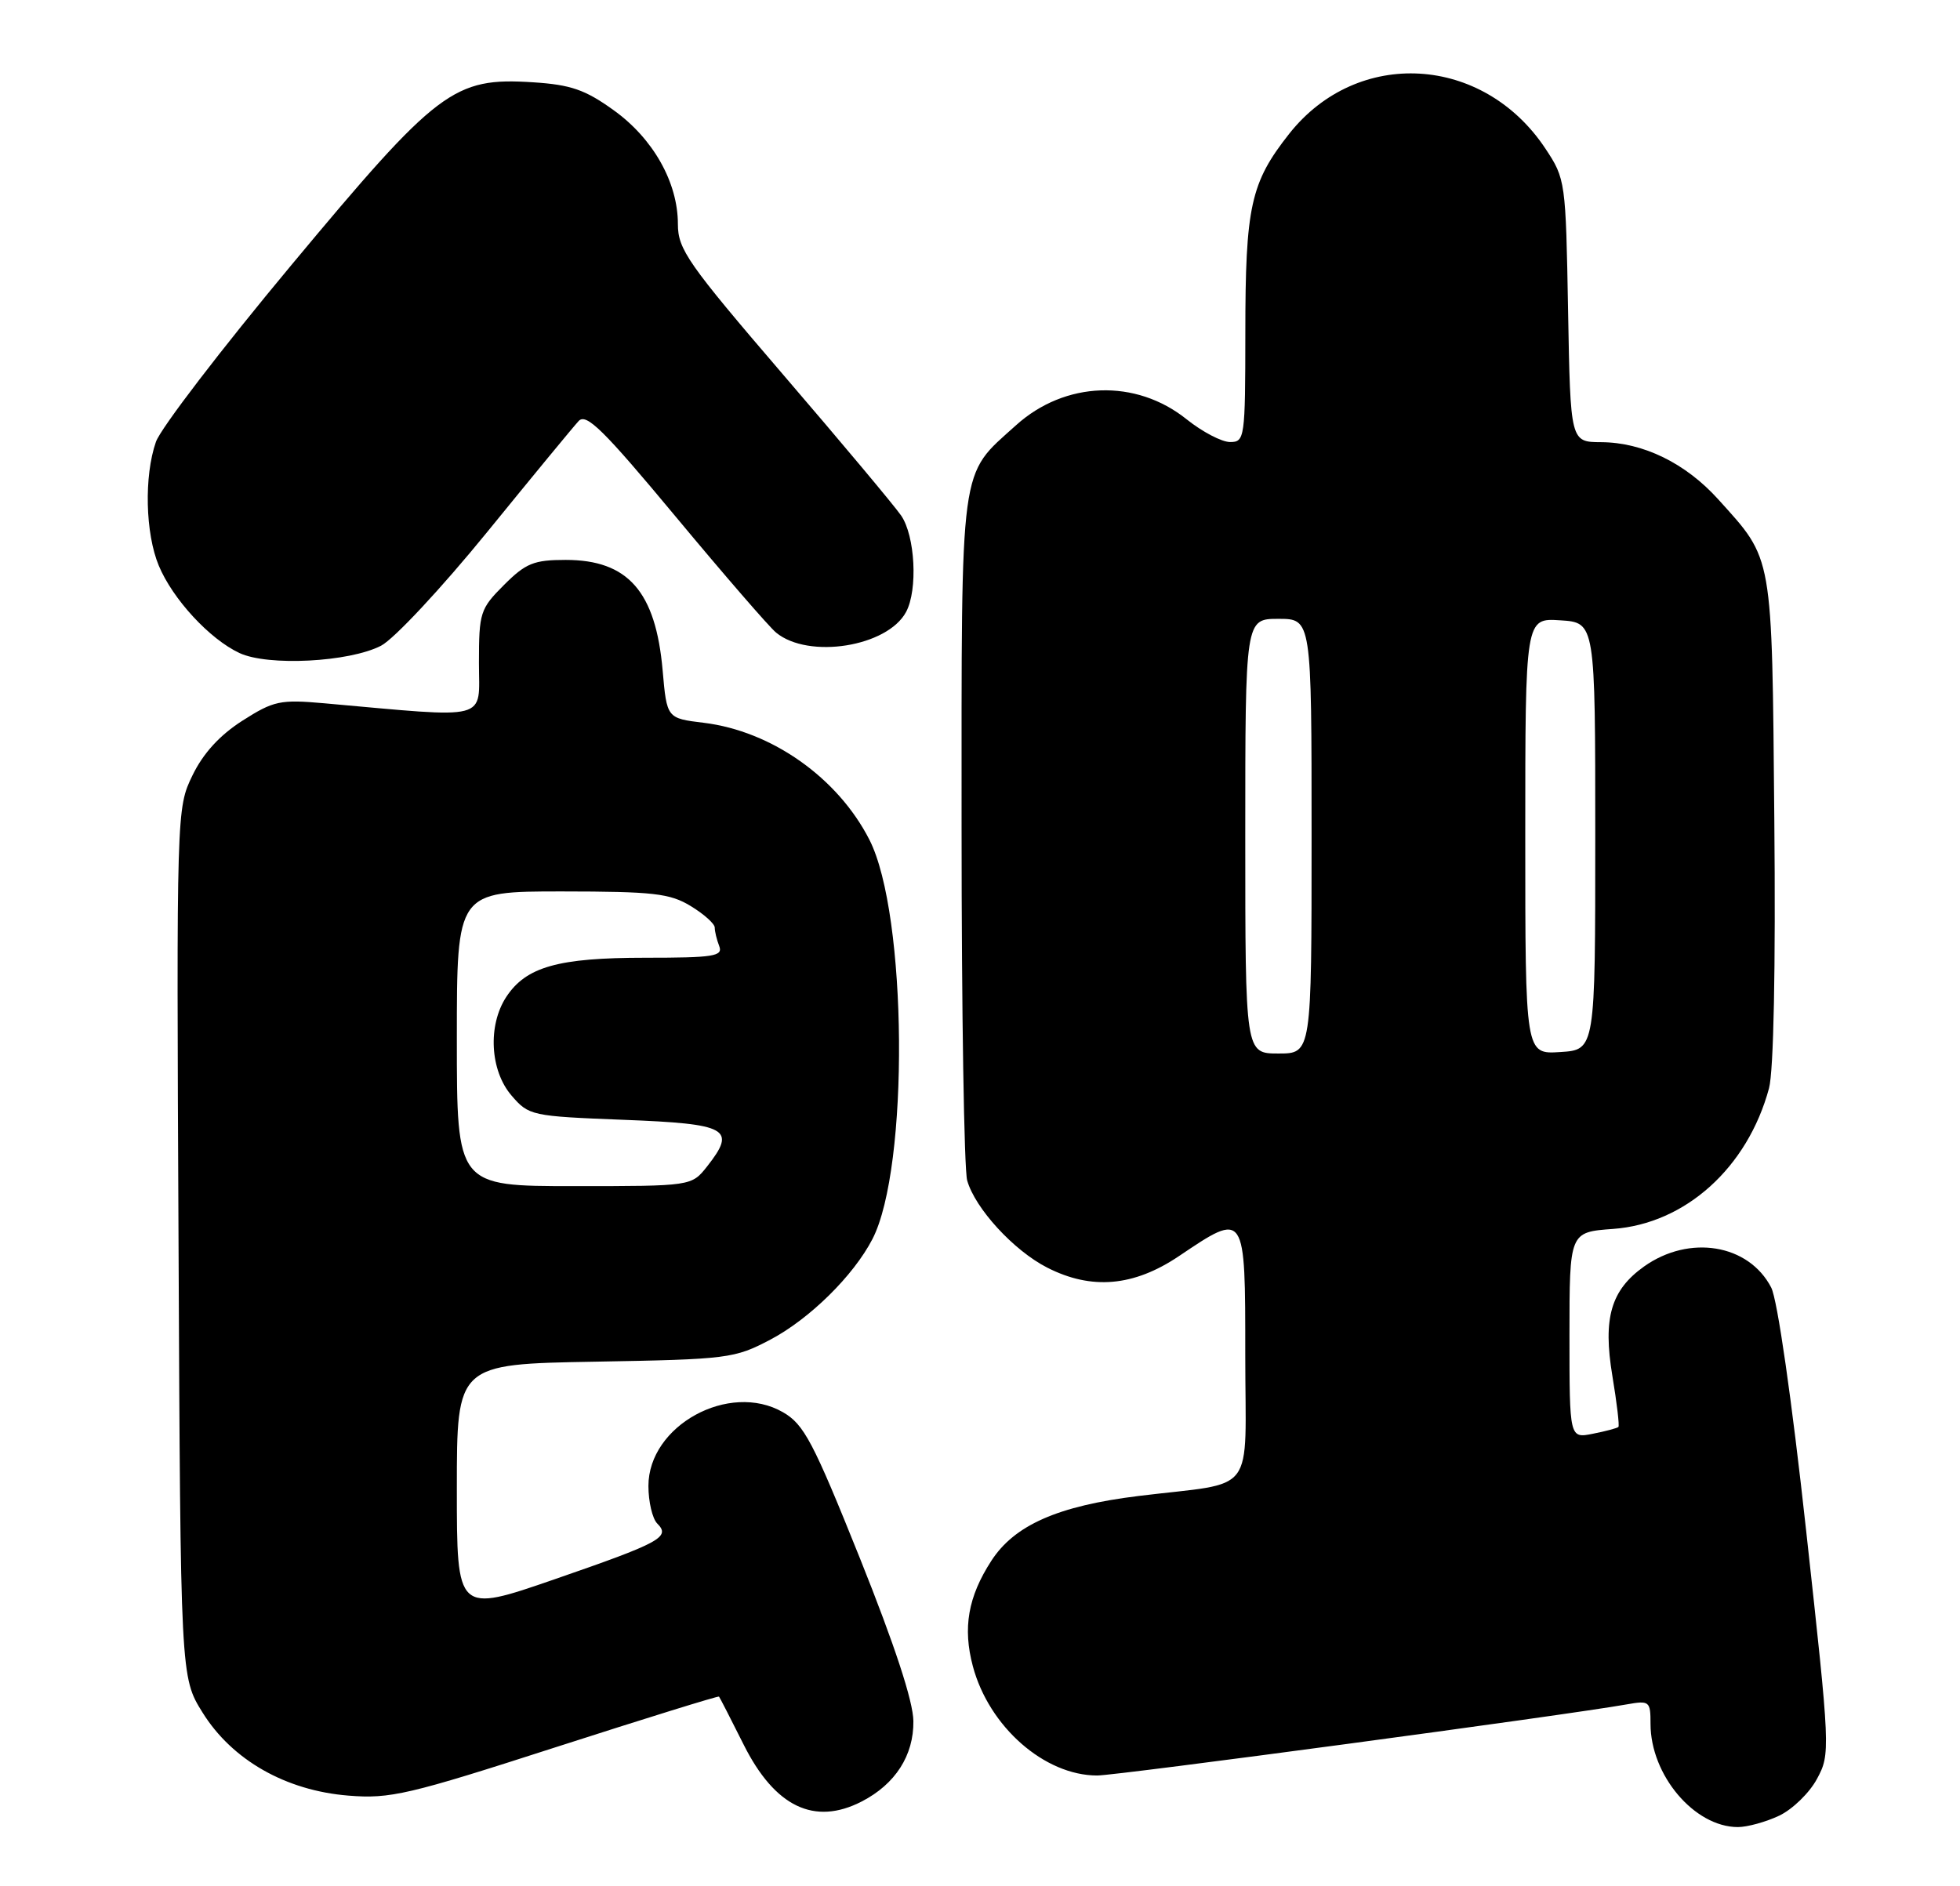 <?xml version="1.0" encoding="UTF-8" standalone="no"?>
<!DOCTYPE svg PUBLIC "-//W3C//DTD SVG 1.1//EN" "http://www.w3.org/Graphics/SVG/1.1/DTD/svg11.dtd" >
<svg xmlns="http://www.w3.org/2000/svg" xmlns:xlink="http://www.w3.org/1999/xlink" version="1.1" viewBox="0 0 266 256">
 <g >
 <path fill="currentColor"
d=" M 241.47 246.45 C 243.27 245.59 245.58 243.35 246.59 241.46 C 248.42 238.07 248.40 237.59 245.12 207.77 C 243.17 189.96 241.22 176.39 240.38 174.77 C 237.33 168.87 229.27 167.54 223.12 171.91 C 218.62 175.12 217.52 178.91 218.82 186.75 C 219.43 190.41 219.80 193.54 219.64 193.69 C 219.48 193.85 217.92 194.27 216.18 194.61 C 213.00 195.25 213.00 195.25 213.00 181.25 C 213.00 167.24 213.00 167.24 218.91 166.81 C 228.74 166.10 237.17 158.49 240.08 147.72 C 240.71 145.37 240.99 131.41 240.80 111.21 C 240.47 74.83 240.69 76.10 233.19 67.78 C 228.76 62.87 223.00 60.05 217.31 60.02 C 213.13 60.00 213.13 60.00 212.81 42.17 C 212.50 24.63 212.46 24.28 209.74 20.18 C 201.30 7.44 184.23 6.44 174.97 18.15 C 169.72 24.80 169.01 28.01 169.01 45.25 C 169.00 59.47 168.93 60.00 166.94 60.00 C 165.81 60.00 163.16 58.61 161.05 56.92 C 154.15 51.38 144.54 51.71 137.88 57.73 C 130.15 64.71 130.50 62.13 130.50 112.50 C 130.50 137.25 130.84 158.73 131.26 160.23 C 132.33 164.02 137.57 169.74 142.12 172.06 C 148.14 175.13 153.86 174.63 160.00 170.50 C 169.05 164.41 169.00 164.33 169.00 183.92 C 169.00 203.39 170.77 201.06 154.50 203.06 C 143.56 204.41 137.67 207.01 134.53 211.87 C 131.38 216.74 130.64 220.96 132.03 226.17 C 134.22 234.38 141.75 241.00 148.91 241.00 C 151.57 241.00 212.50 232.82 220.75 231.35 C 223.86 230.80 224.00 230.91 224.00 233.99 C 224.00 240.95 229.95 247.99 235.85 248.00 C 237.14 248.00 239.67 247.30 241.47 246.45 Z  M 116.96 244.52 C 121.51 242.17 124.01 238.28 123.96 233.62 C 123.93 230.92 121.43 223.32 116.71 211.53 C 110.34 195.66 109.12 193.34 106.26 191.69 C 98.96 187.49 88.00 193.50 88.00 201.70 C 88.00 203.84 88.54 206.14 89.20 206.80 C 91.04 208.64 89.65 209.39 75.25 214.37 C 62.00 218.95 62.00 218.95 62.00 202.05 C 62.00 185.16 62.00 185.16 80.75 184.83 C 98.82 184.51 99.68 184.40 104.56 181.83 C 109.87 179.03 115.84 173.15 118.40 168.19 C 123.41 158.51 123.15 124.09 117.99 113.98 C 113.70 105.57 104.73 99.24 95.52 98.11 C 90.50 97.50 90.50 97.50 89.93 91.00 C 88.99 80.29 85.23 76.00 76.77 76.00 C 72.45 76.00 71.35 76.45 68.40 79.40 C 65.16 82.64 65.00 83.15 65.00 89.98 C 65.00 97.95 66.79 97.49 44.00 95.46 C 38.01 94.93 37.14 95.12 32.89 97.83 C 29.81 99.80 27.57 102.26 26.12 105.25 C 23.96 109.71 23.95 109.98 24.23 168.69 C 24.50 227.66 24.50 227.66 27.50 232.47 C 31.51 238.91 38.79 243.05 47.29 243.73 C 52.95 244.19 55.44 243.61 75.45 237.15 C 87.53 233.26 97.49 230.17 97.58 230.29 C 97.68 230.40 99.19 233.34 100.93 236.82 C 105.16 245.26 110.53 247.84 116.96 244.52 Z  M 51.71 87.65 C 53.47 86.74 59.90 79.85 66.09 72.25 C 72.24 64.69 77.84 57.89 78.53 57.15 C 79.56 56.03 81.90 58.34 91.72 70.15 C 98.28 78.04 104.41 85.12 105.33 85.87 C 109.74 89.50 120.44 87.79 122.97 83.06 C 124.58 80.06 124.20 72.73 122.29 69.97 C 121.35 68.61 114.15 60.01 106.29 50.86 C 93.35 35.78 92.00 33.85 92.00 30.42 C 92.00 24.75 88.64 18.80 83.27 14.95 C 79.41 12.17 77.46 11.50 72.34 11.17 C 61.57 10.48 59.43 12.10 39.55 35.97 C 30.07 47.35 21.79 58.15 21.16 59.98 C 19.54 64.63 19.72 72.39 21.55 76.78 C 23.44 81.32 28.45 86.75 32.50 88.64 C 36.36 90.45 47.39 89.88 51.71 87.65 Z  M 169.00 113.50 C 169.00 84.00 169.00 84.00 173.50 84.00 C 178.00 84.00 178.00 84.00 178.00 113.50 C 178.00 143.00 178.00 143.00 173.50 143.00 C 169.00 143.00 169.00 143.00 169.00 113.50 Z  M 207.00 113.50 C 207.00 83.89 207.00 83.89 211.75 84.20 C 216.50 84.50 216.50 84.50 216.50 113.50 C 216.50 142.50 216.50 142.50 211.75 142.80 C 207.00 143.11 207.00 143.11 207.00 113.50 Z  M 62.00 141.00 C 62.00 121.00 62.00 121.00 76.25 121.00 C 88.69 121.01 90.91 121.26 93.75 122.99 C 95.54 124.08 97.00 125.39 97.00 125.90 C 97.00 126.42 97.27 127.55 97.61 128.42 C 98.14 129.80 96.87 130.00 87.57 130.00 C 75.74 130.00 71.39 131.23 68.70 135.33 C 66.18 139.19 66.50 145.30 69.41 148.69 C 71.77 151.44 72.10 151.51 84.65 152.00 C 98.83 152.55 99.99 153.20 95.97 158.32 C 93.85 161.00 93.85 161.00 77.93 161.00 C 62.00 161.00 62.00 161.00 62.00 141.00 Z "/>
</g>
</svg>